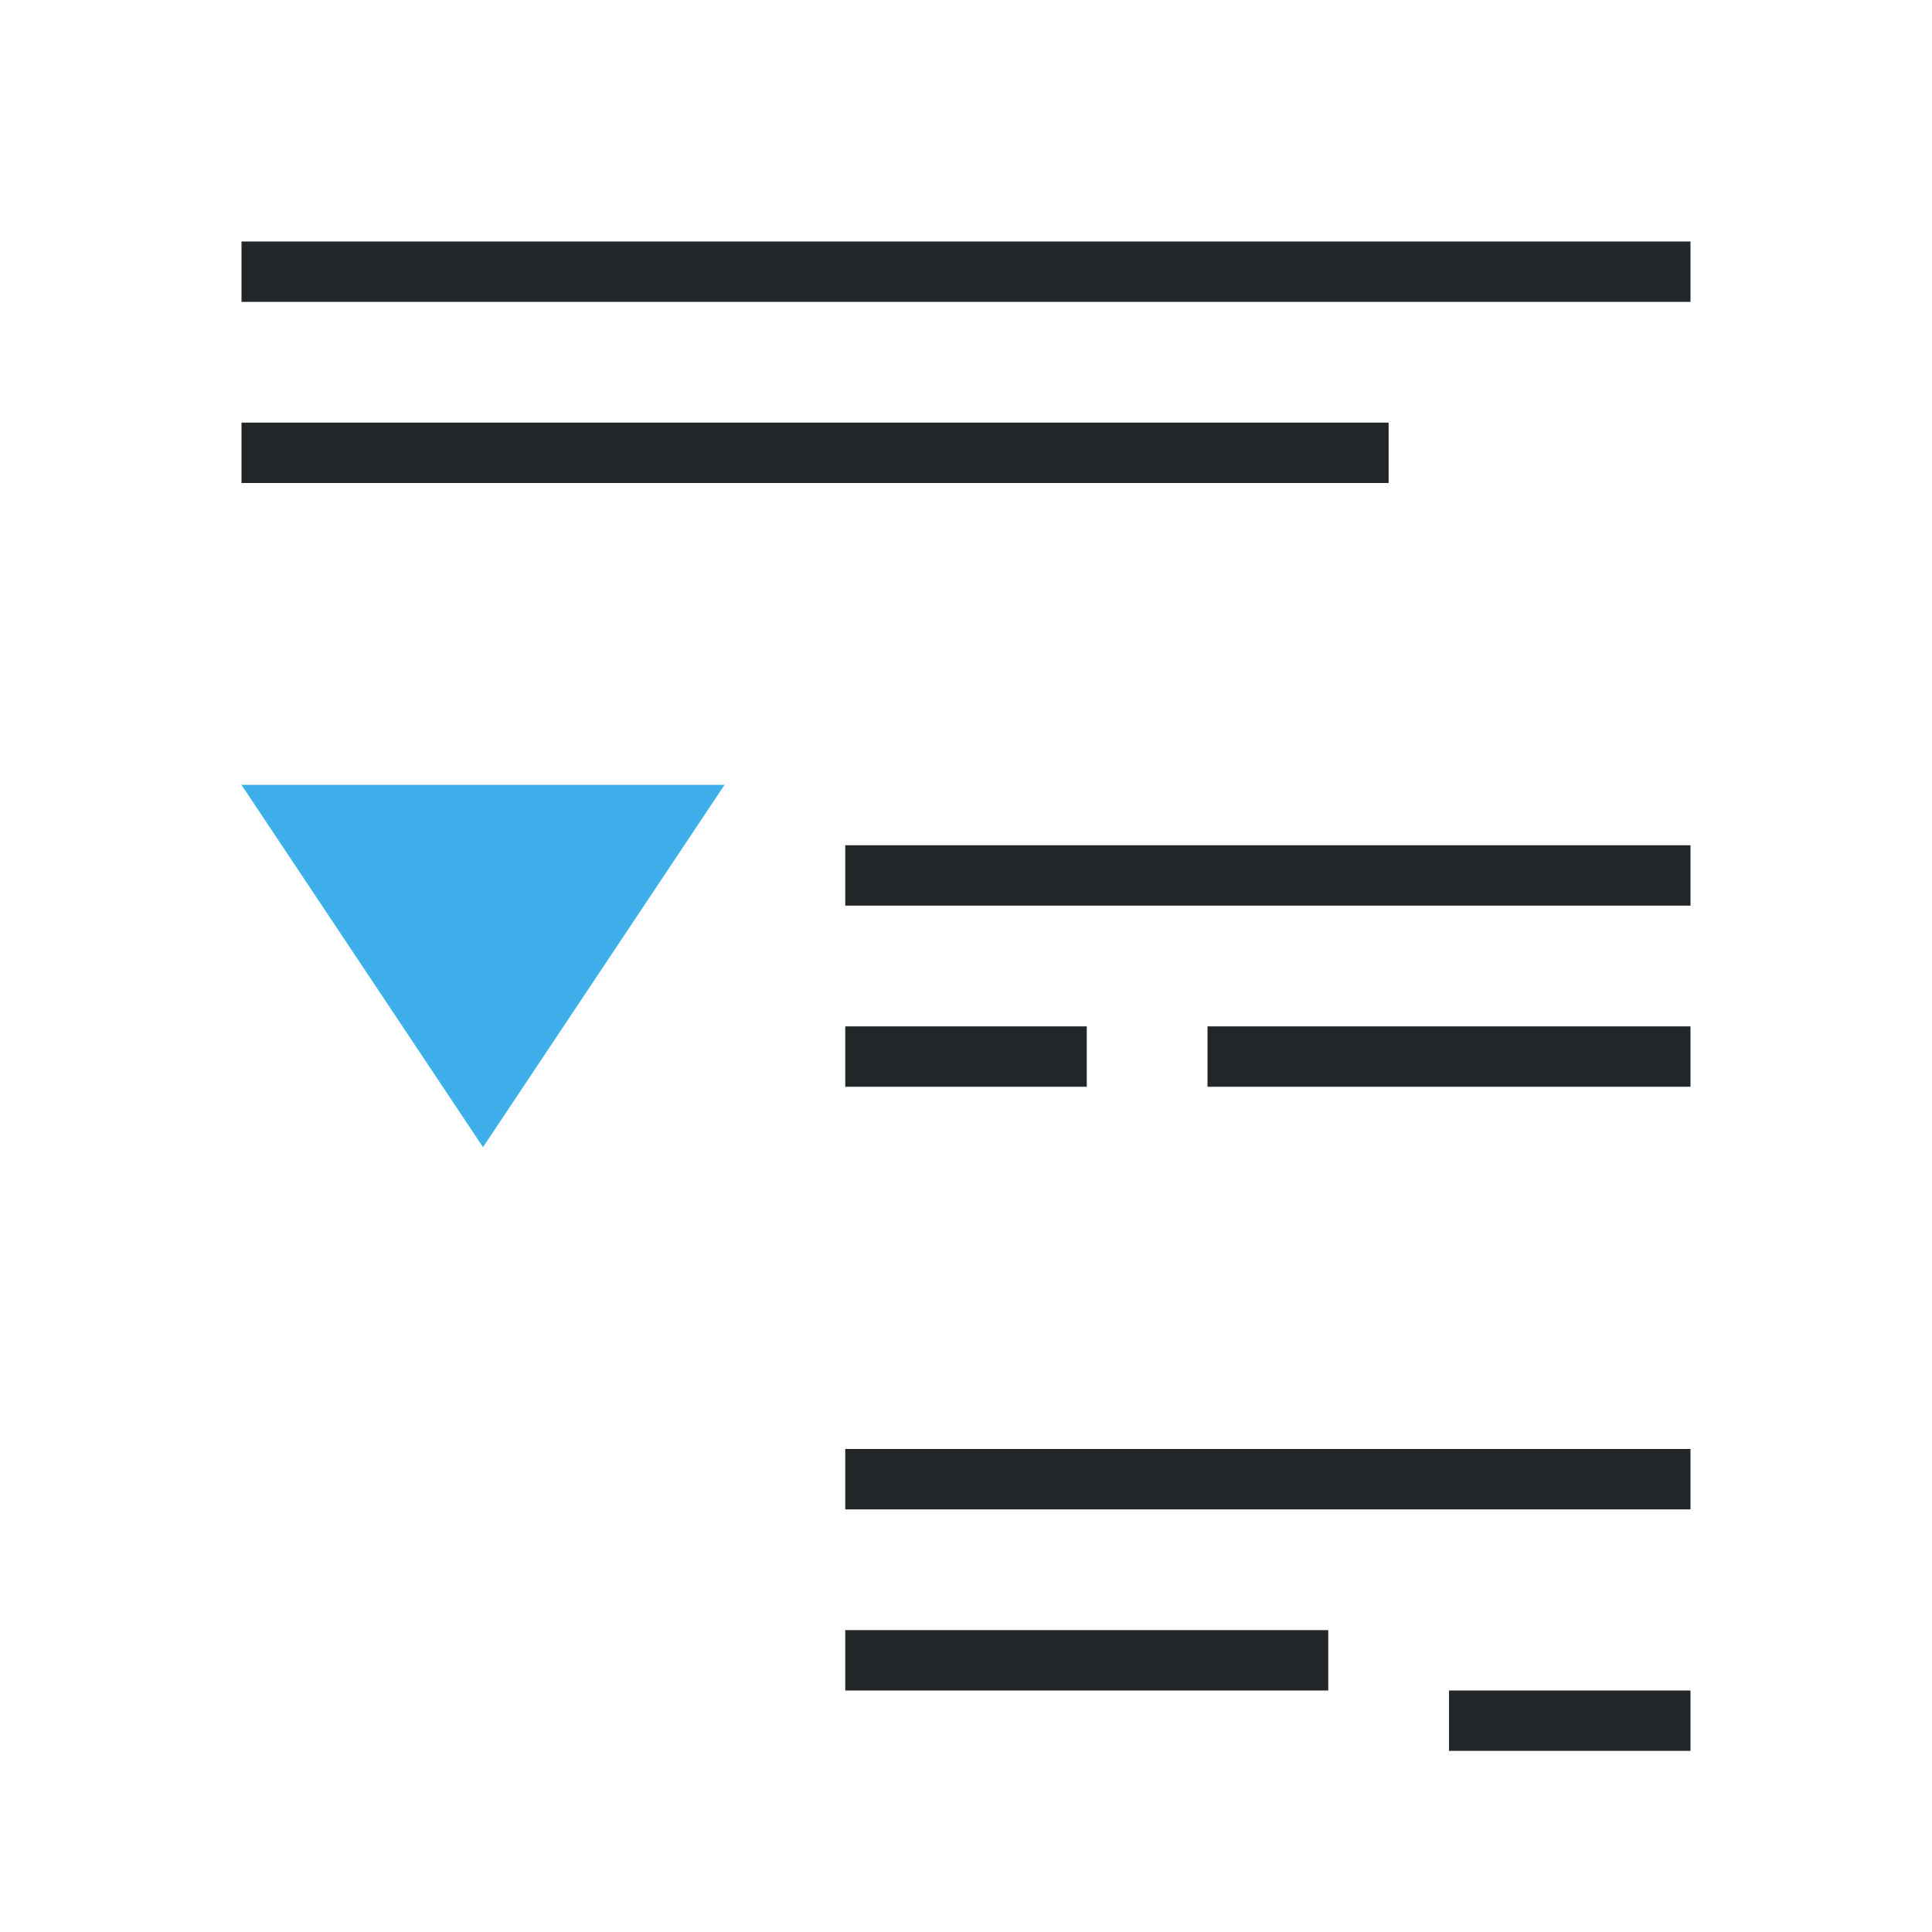 <svg viewBox="0 0 32 32" xmlns="http://www.w3.org/2000/svg"><path d="m4 4v1h24v-1zm0 3v1h19v-1zm10 7v1h14v-1zm0 3v1h4v-1zm6 0v1h8v-1zm-6 7v1h14v-1zm0 3v1h8v-1zm10 1v1h4v-1z" fill="#232629"/><path d="m4 13 4 6 4-6z" fill="#3daee9"/></svg>
